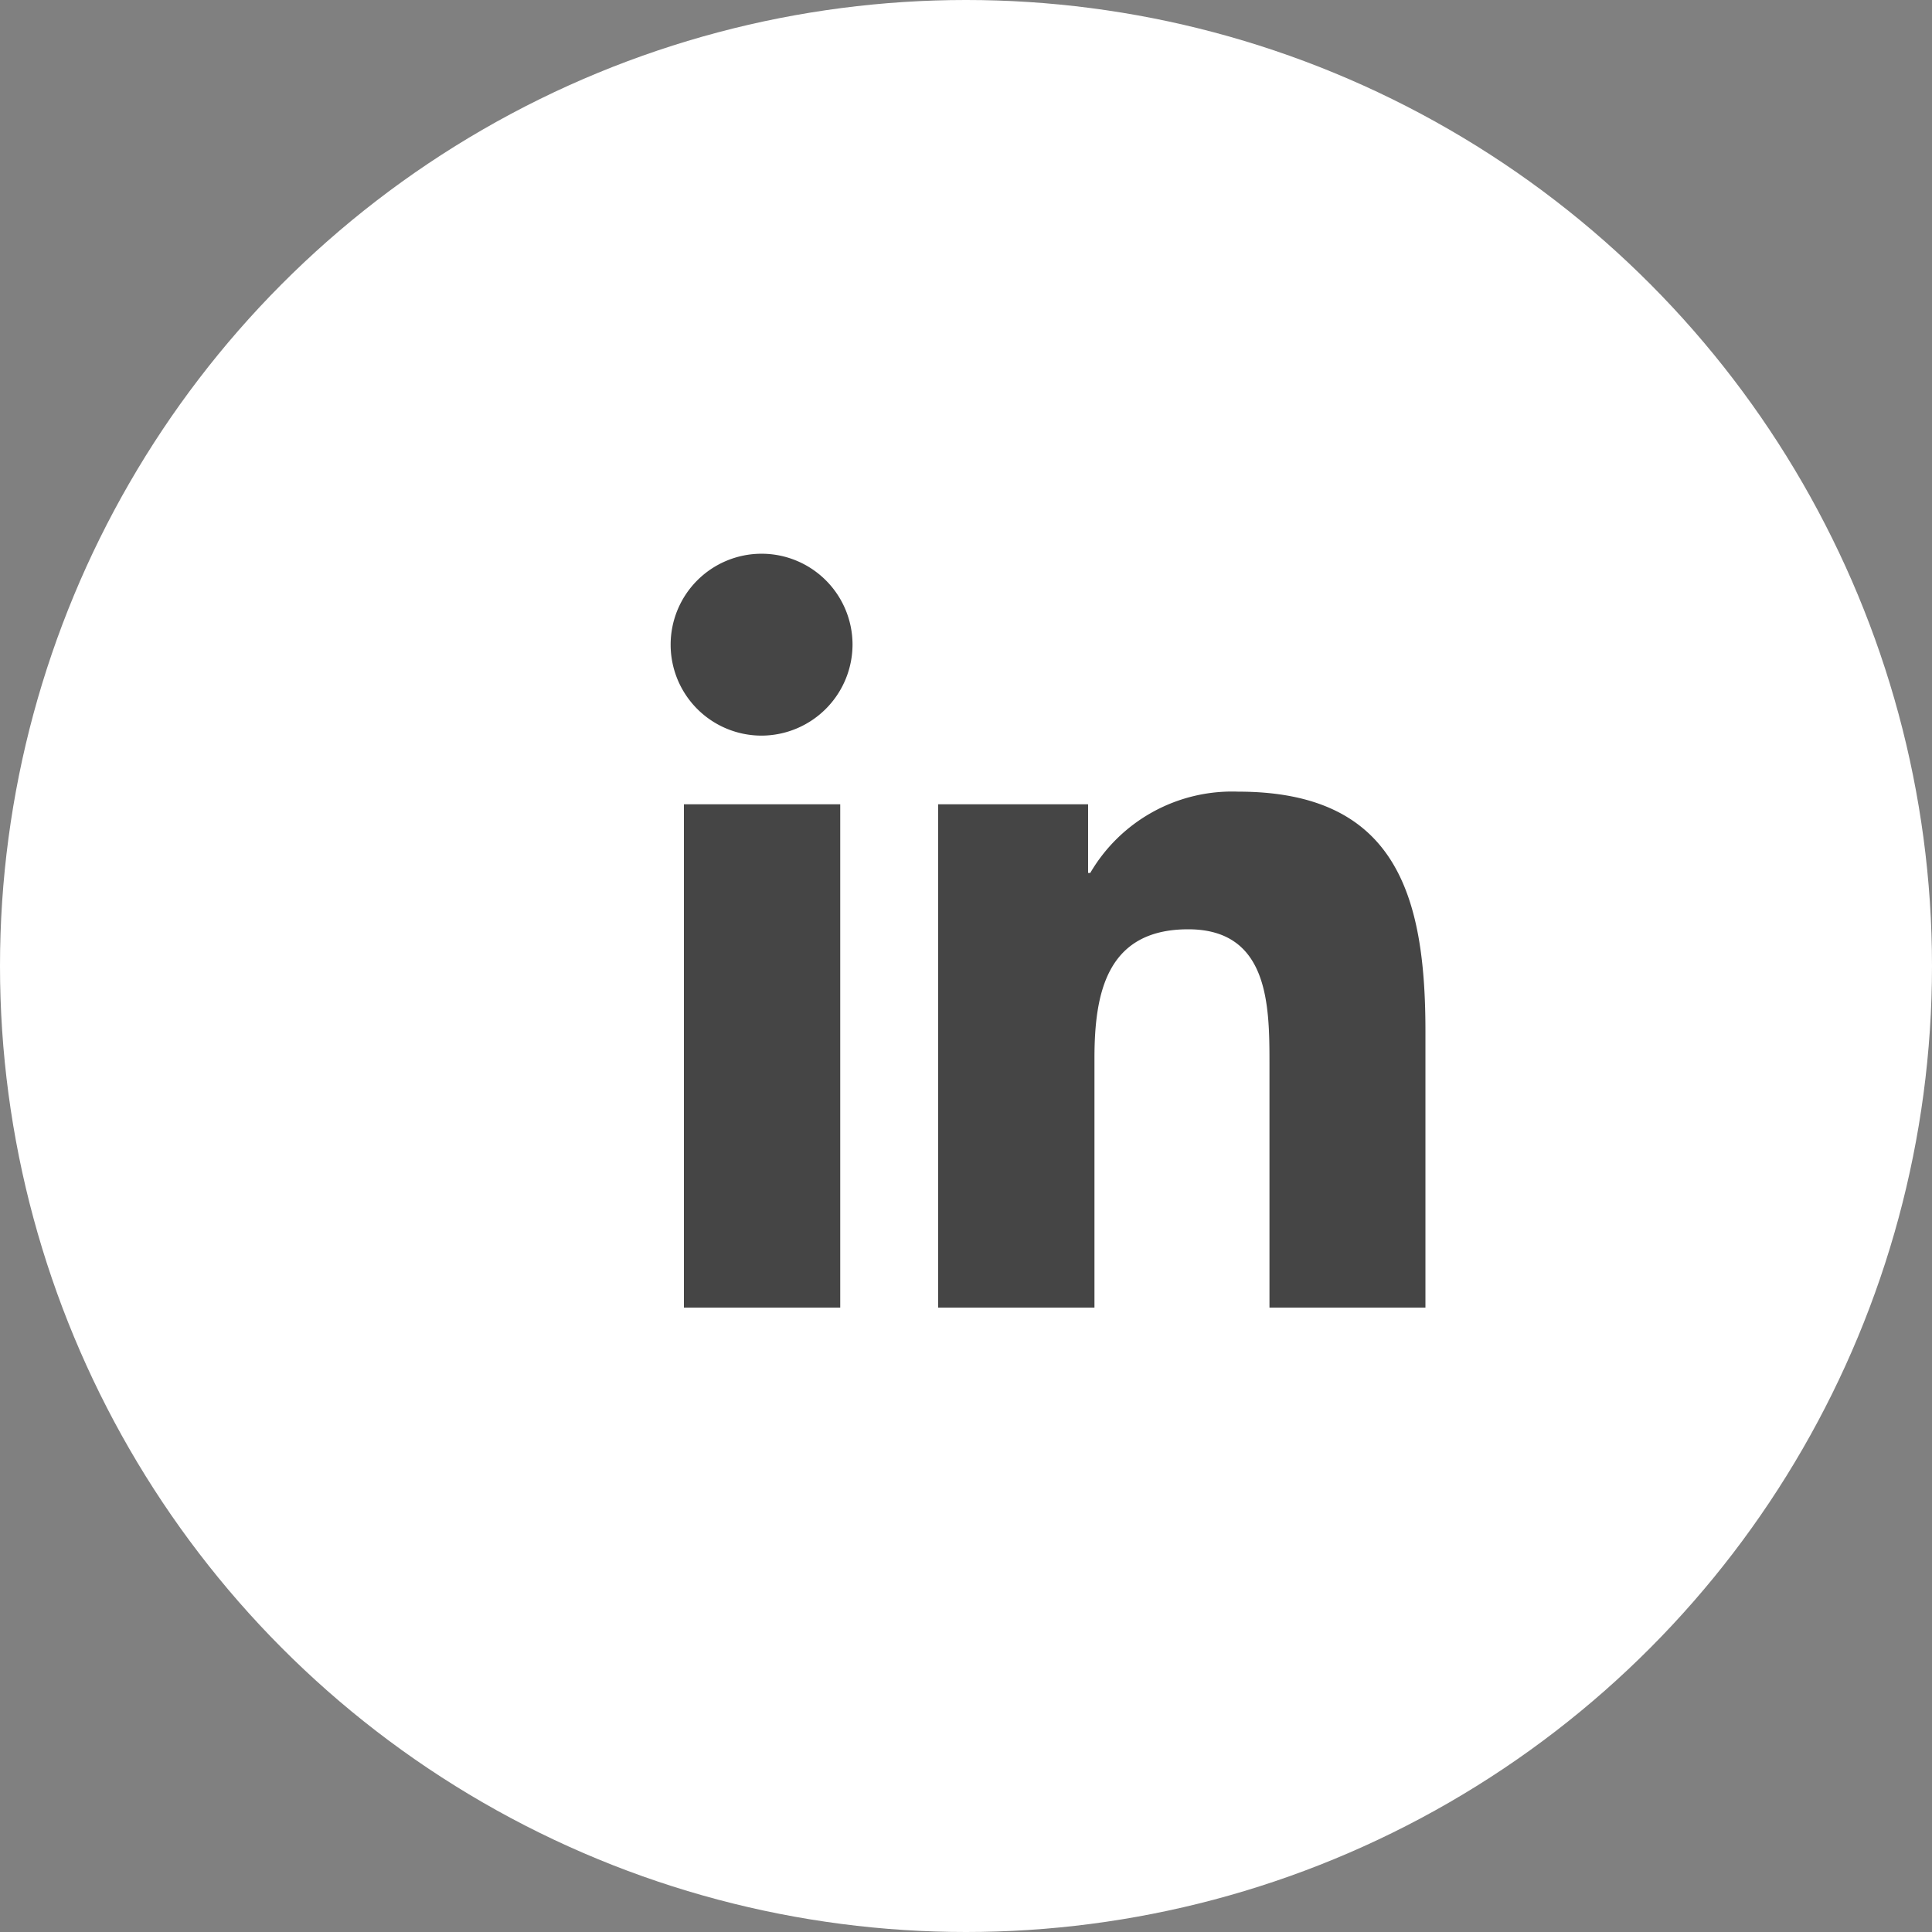 <svg height="41" viewBox="0 0 41 41" width="41" xmlns="http://www.w3.org/2000/svg"><rect x="0" y="0" width="41" height="41" fill="#808080" stroke="none"/><circle cx="20.5" cy="20.5" fill="#fff" r="20.5"/><path d="m3.581 16h-3.317v-10.682h3.317zm-1.66-12.139a1.93 1.93 0 1 1 1.921-1.939 1.937 1.937 0 0 1 -1.921 1.939zm14.079 12.139h-3.31v-5.2c0-1.239-.025-2.829-1.725-2.829-1.725 0-1.989 1.346-1.989 2.739v5.29h-3.317v-10.682h3.182v1.457h.046a3.486 3.486 0 0 1 3.139-1.725c3.357 0 3.974 2.211 3.974 5.082z" fill="#454545" transform="translate(14.25 11.75)"/></svg>
